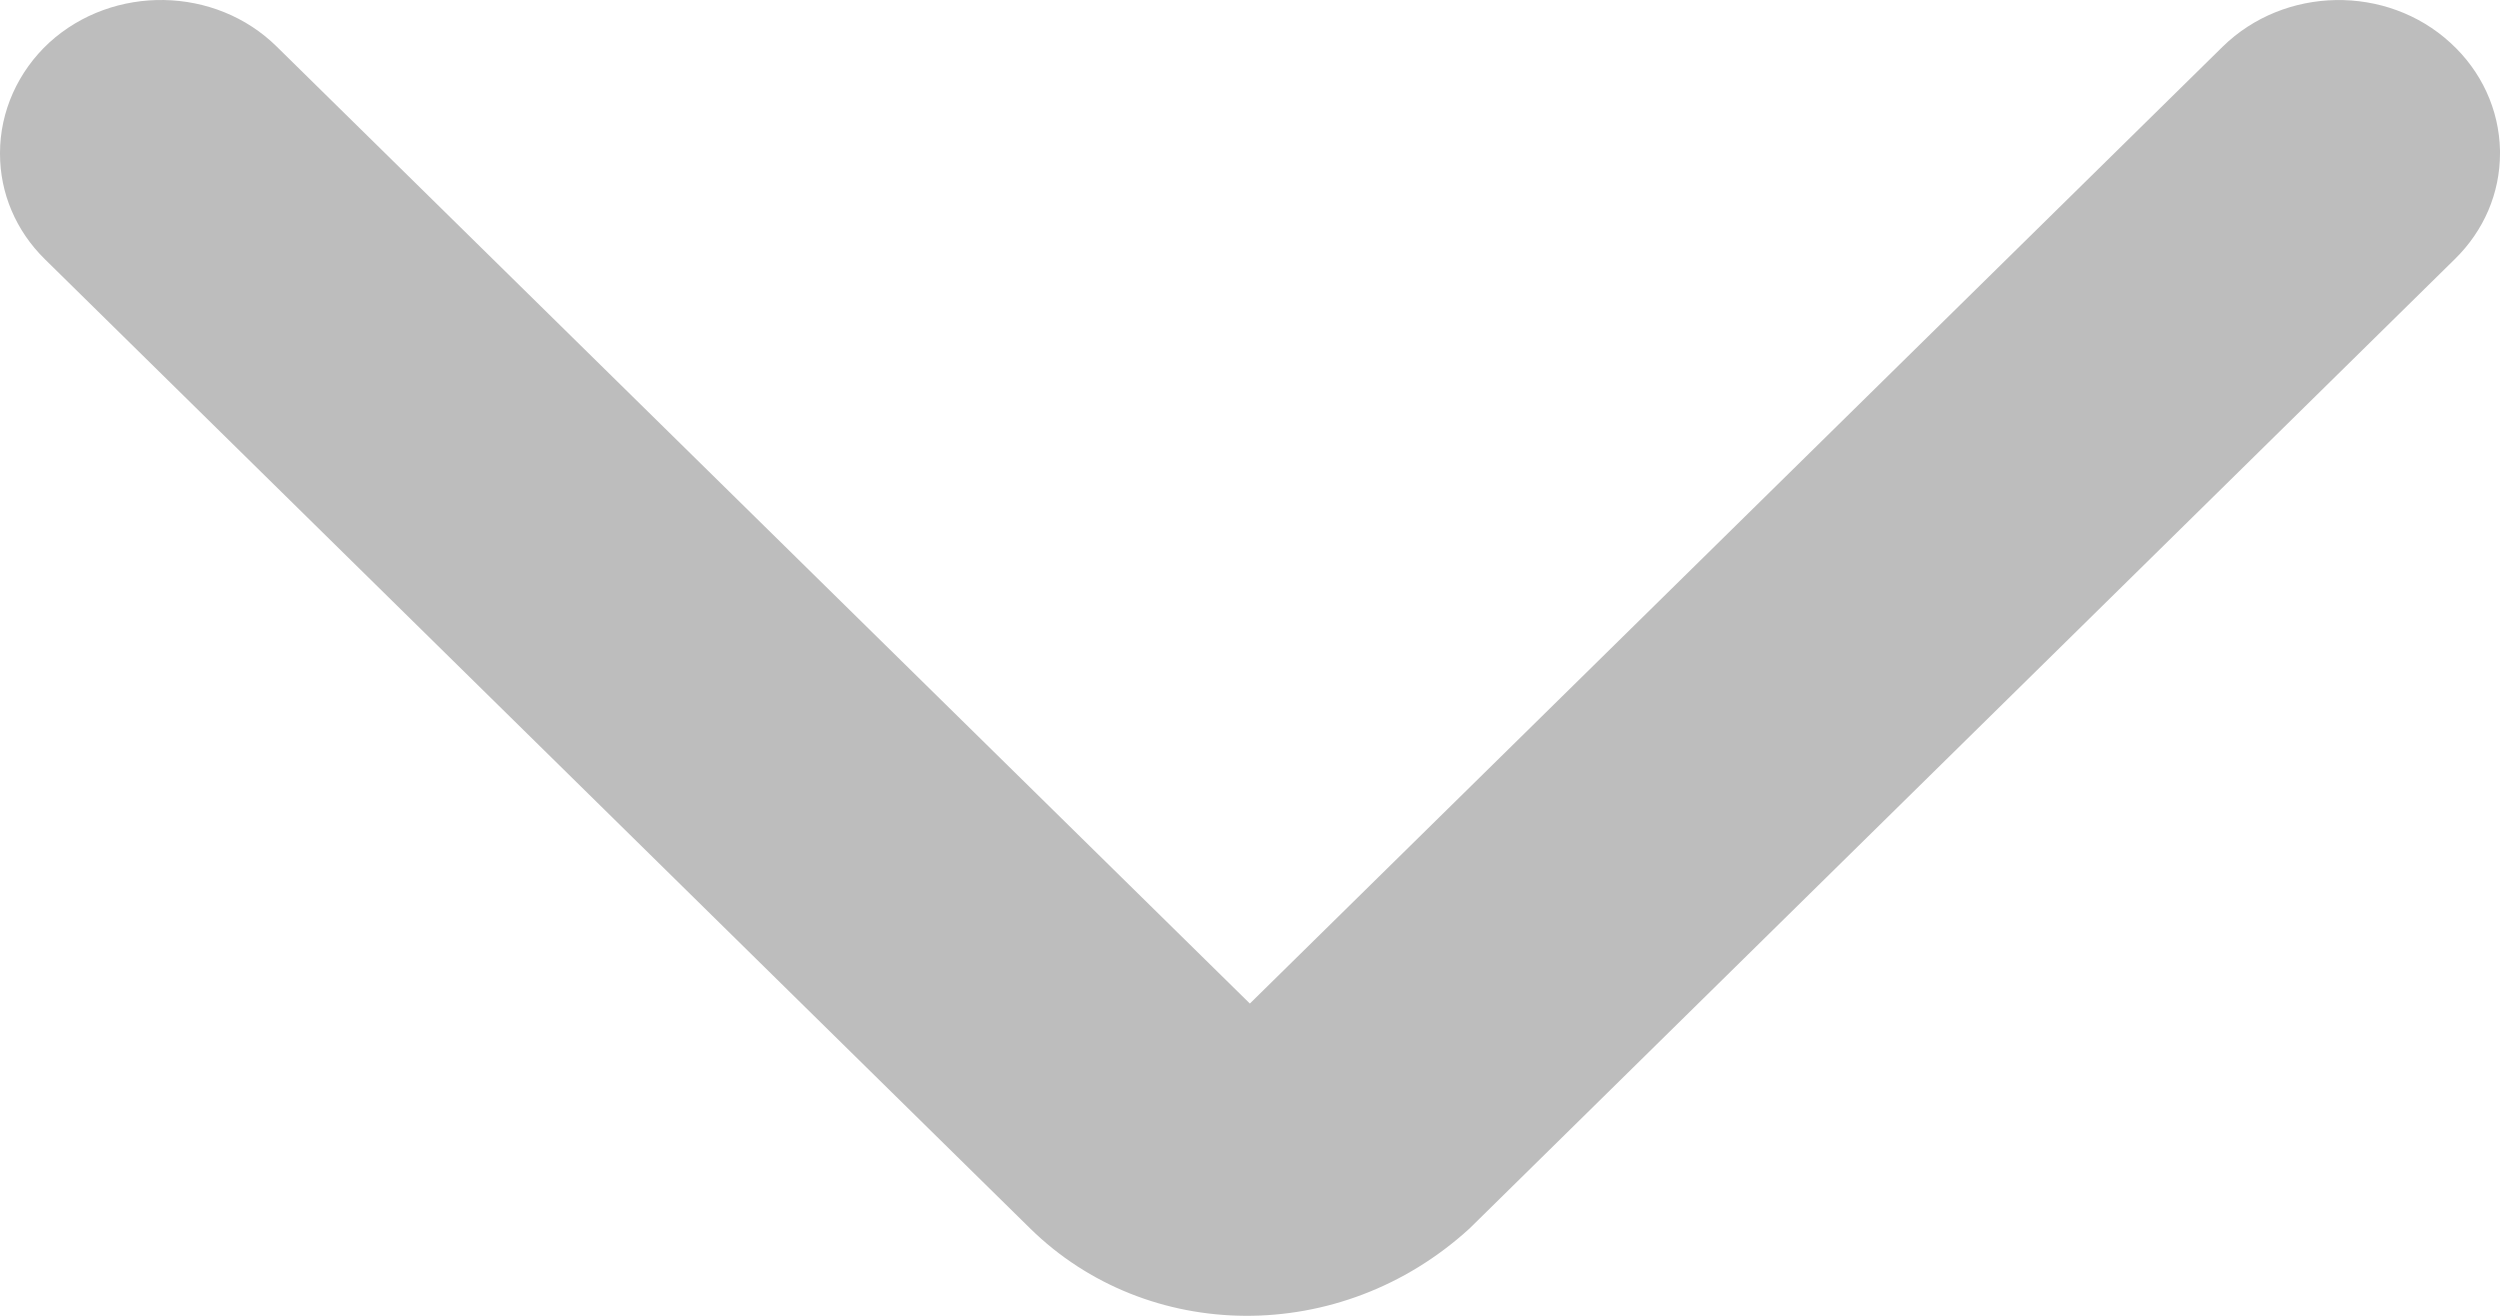 <svg width="19" height="10" viewBox="0 0 19 10" fill="none" xmlns="http://www.w3.org/2000/svg">
<path fill-rule="evenodd" clip-rule="evenodd" d="M2.105 0.356L9.499 7.627L16.891 0.356C17.361 -0.106 18.139 -0.12 18.624 0.326C18.859 0.541 18.993 0.832 19 1.143L19 1.165C19 1.466 18.879 1.752 18.656 1.97L11.169 9.336C10.186 10.235 8.716 10.208 7.829 9.336L0.341 1.97C0.121 1.754 1.07272e-07 1.468 8.54623e-08 1.169L8.52328e-08 1.166L8.50032e-08 1.163C6.19304e-08 0.847 0.137 0.543 0.374 0.324C0.861 -0.12 1.639 -0.106 2.105 0.356Z" fill="#BDBDBD"/>
</svg>